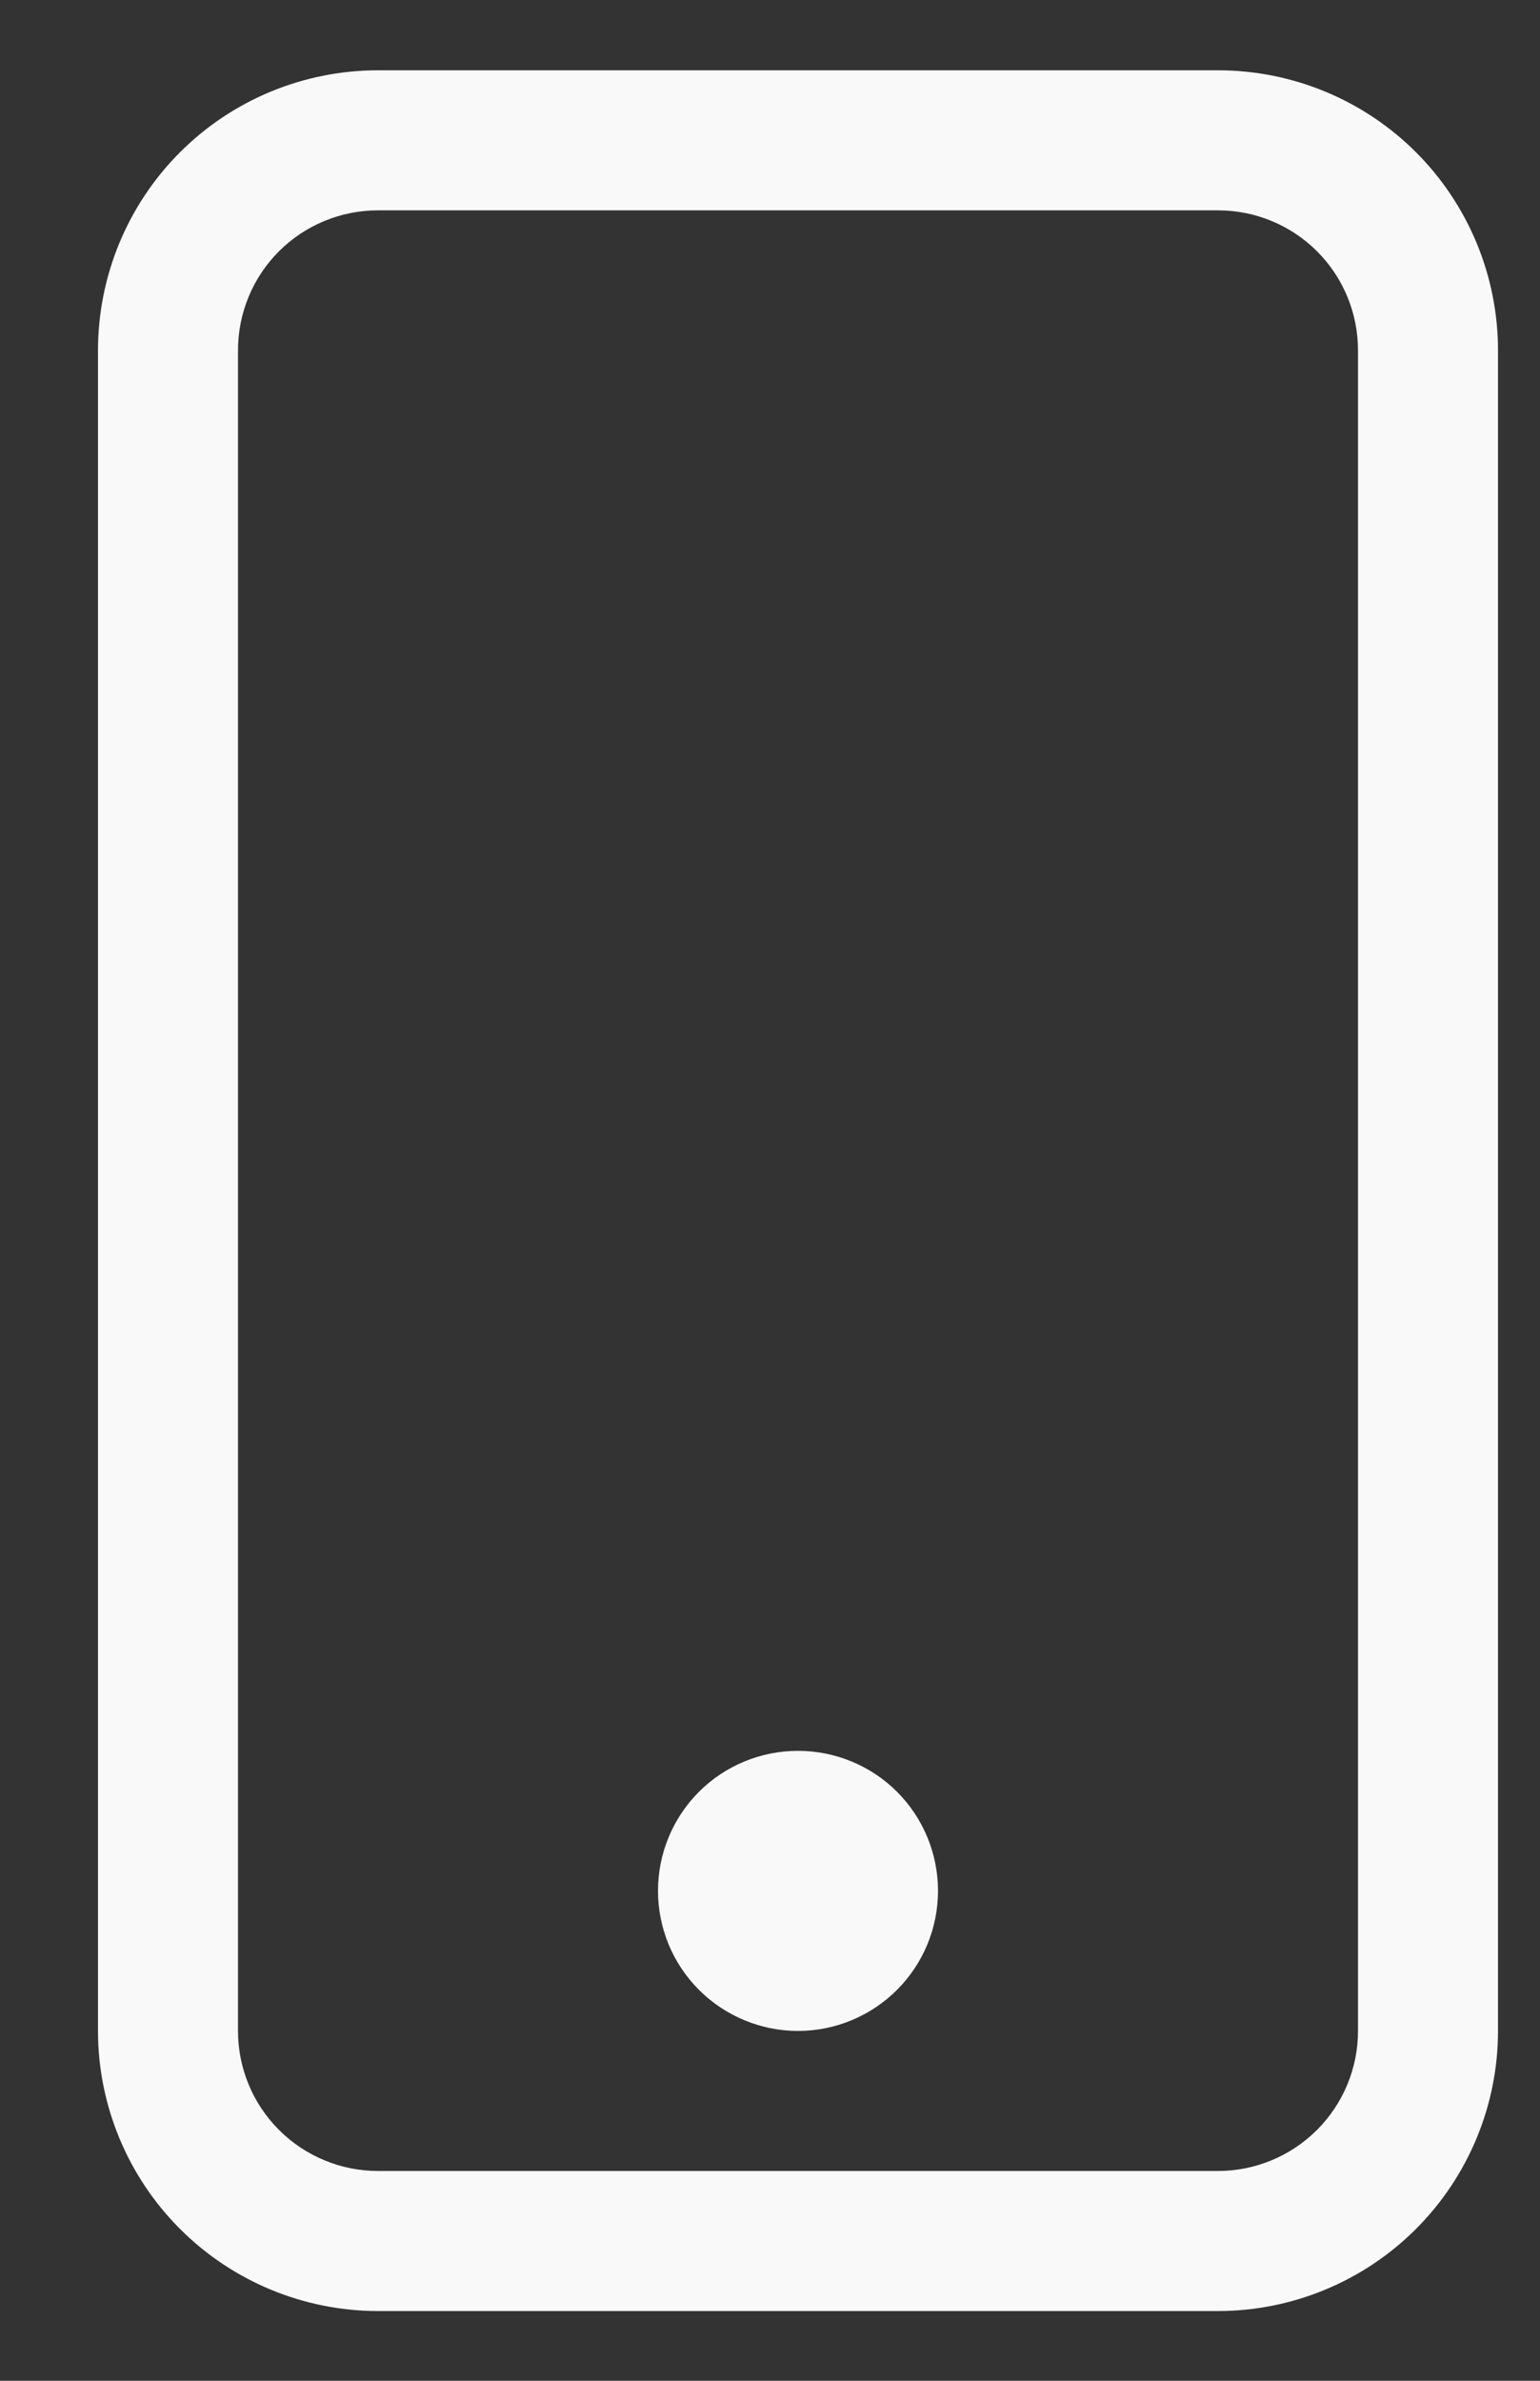 <svg width="11" height="17" viewBox="0 0 11 17" fill="#F9F9F9" xmlns="http://www.w3.org/2000/svg">
<rect x="0" y="0" width="11" height="17" fill="#333333" stroke="none"/>
<path d="M8.7 1.502C8.965 1.502 9.22 1.607 9.407 1.794C9.595 1.982 9.7 2.236 9.7 2.502V14.502C9.7 14.767 9.595 15.021 9.407 15.209C9.22 15.396 8.965 15.502 8.7 15.502H2.7C2.435 15.502 2.18 15.396 1.993 15.209C1.805 15.021 1.7 14.767 1.7 14.502V2.502C1.7 2.236 1.805 1.982 1.993 1.794C2.18 1.607 2.435 1.502 2.7 1.502H8.7ZM2.7 0.502C2.17 0.502 1.661 0.712 1.286 1.087C0.911 1.462 0.7 1.971 0.7 2.502V14.502C0.7 15.032 0.911 15.541 1.286 15.916C1.661 16.291 2.17 16.502 2.7 16.502H8.7C9.23 16.502 9.739 16.291 10.114 15.916C10.489 15.541 10.7 15.032 10.7 14.502V2.502C10.7 1.971 10.489 1.462 10.114 1.087C9.739 0.712 9.23 0.502 8.7 0.502H2.7Z" fill="#F9F9F9"/>
<path d="M5.7 14.502C5.965 14.502 6.22 14.396 6.407 14.209C6.595 14.021 6.7 13.767 6.7 13.502C6.7 13.236 6.595 12.982 6.407 12.794C6.22 12.607 5.965 12.502 5.7 12.502C5.435 12.502 5.18 12.607 4.993 12.794C4.805 12.982 4.7 13.236 4.7 13.502C4.7 13.767 4.805 14.021 4.993 14.209C5.18 14.396 5.435 14.502 5.7 14.502Z" fill="#F9F9F9"/>
</svg>
